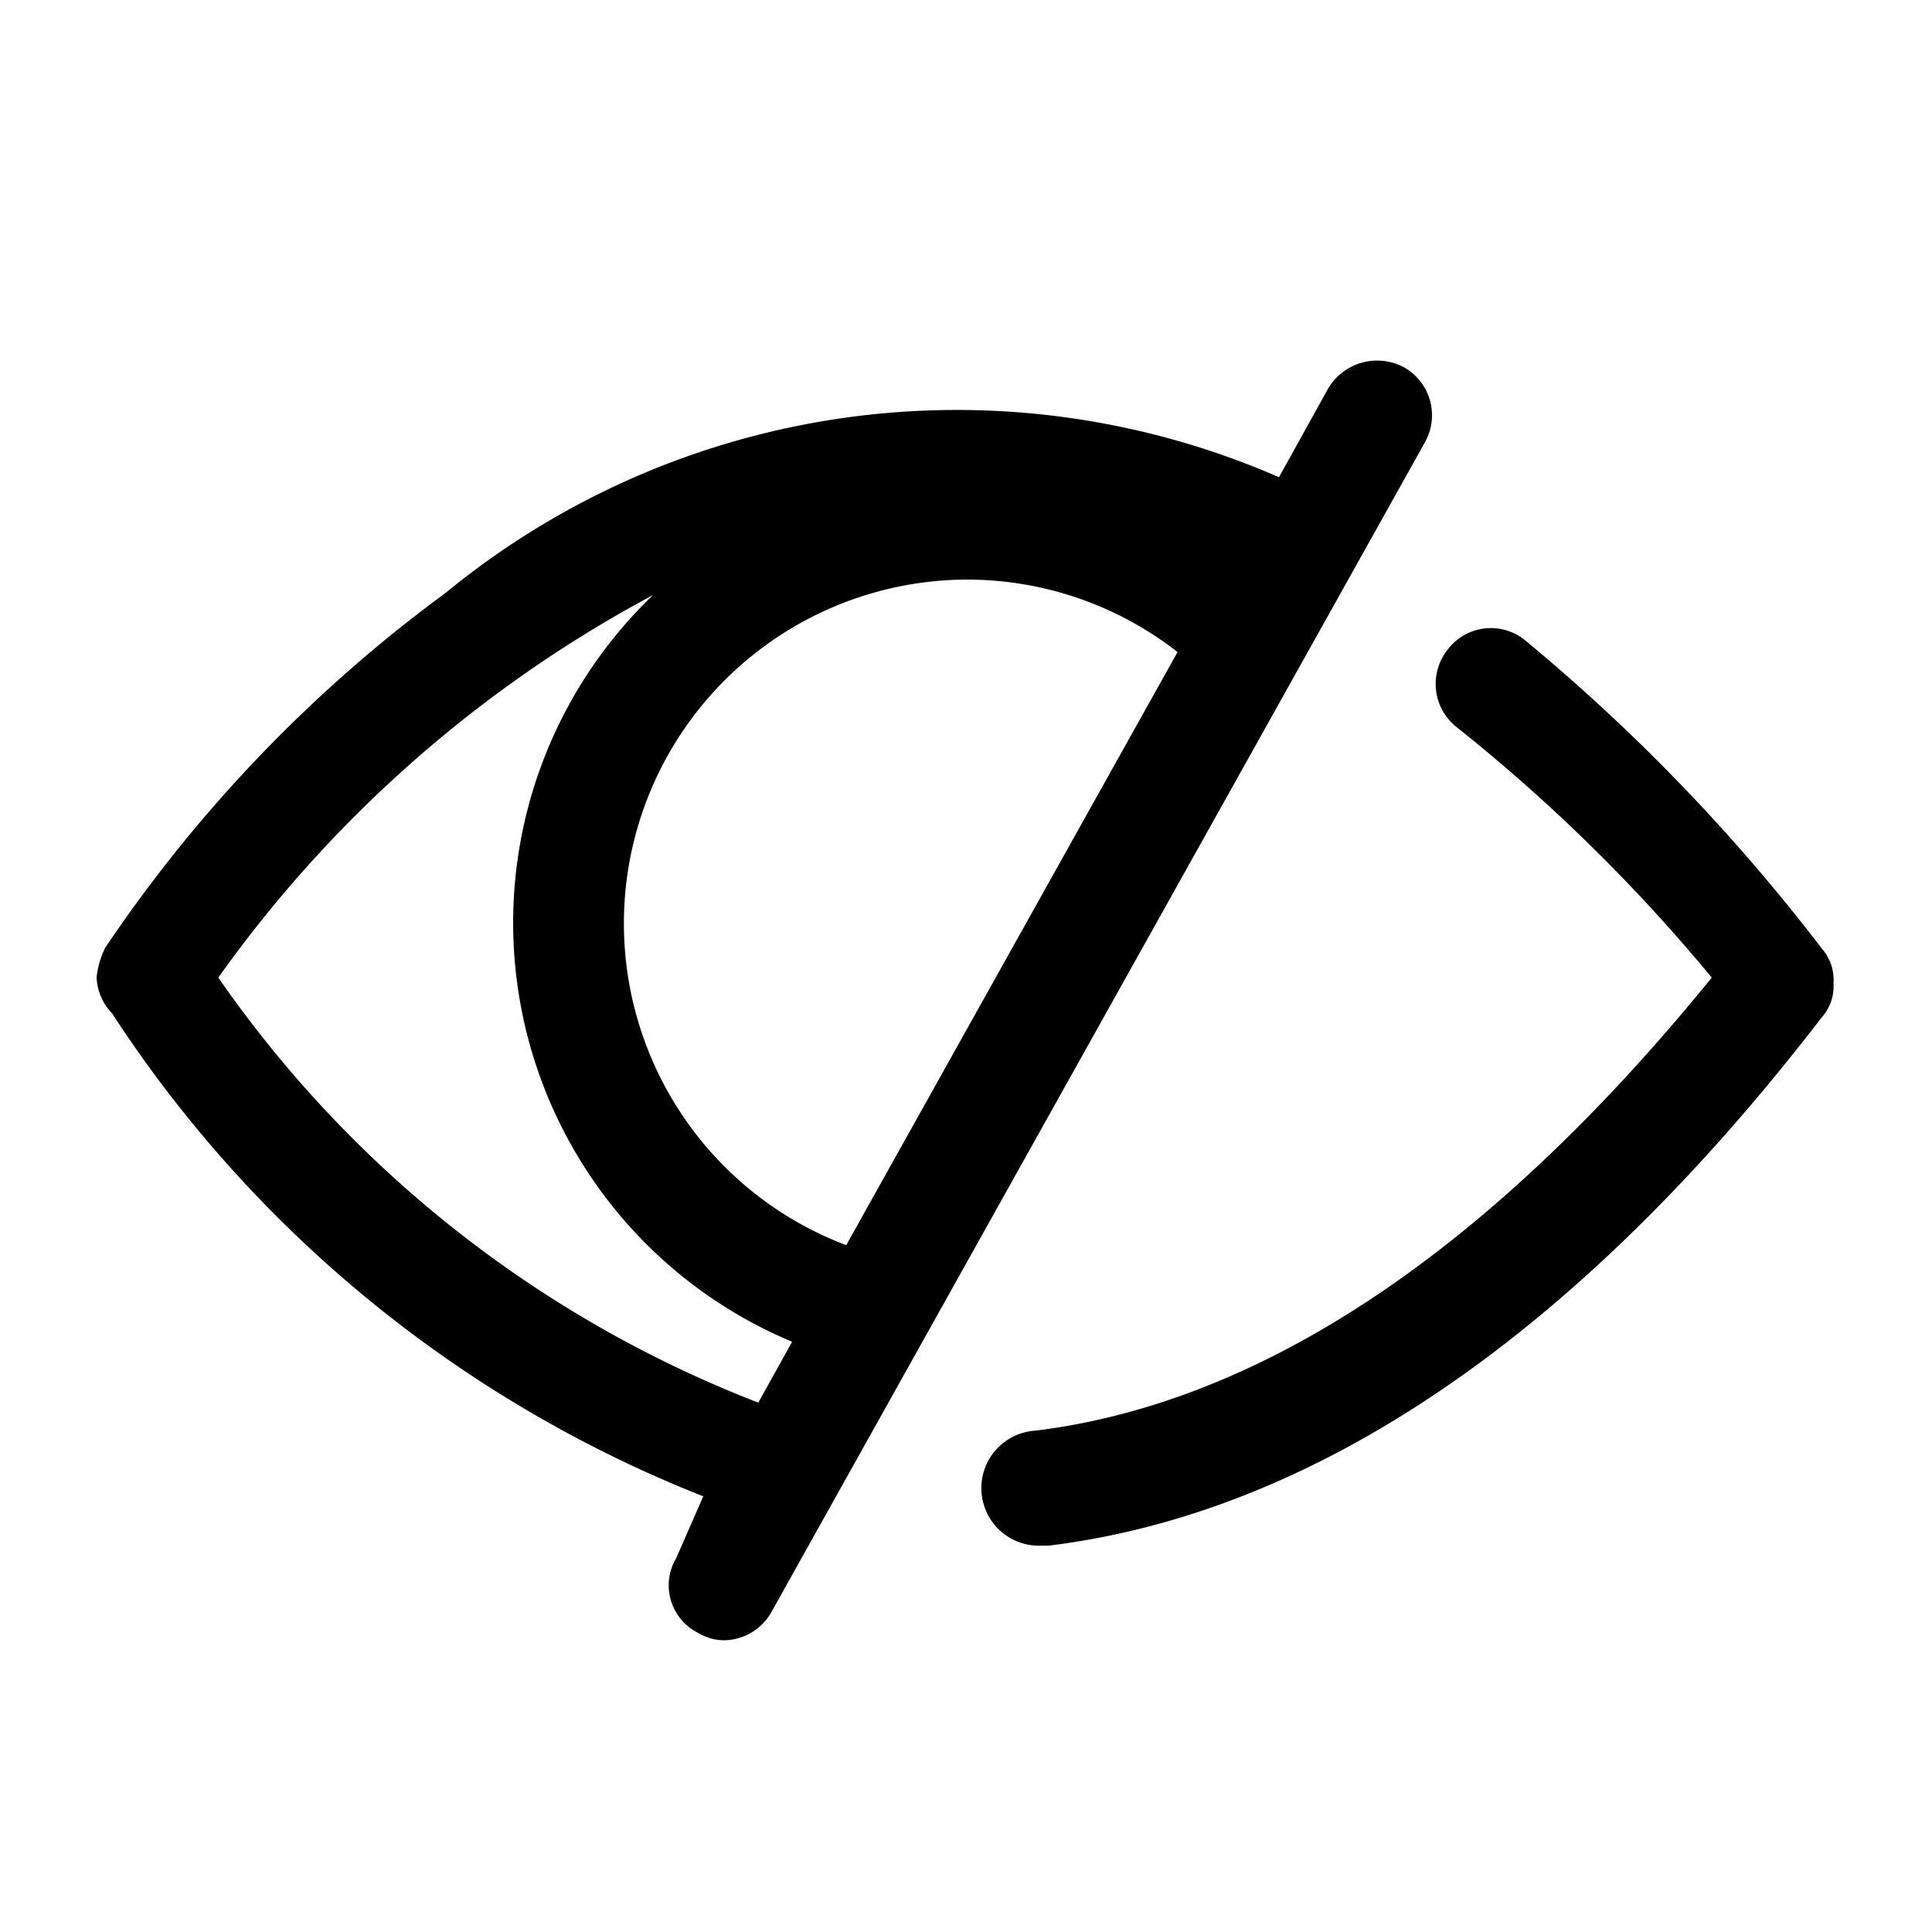 <svg xmlns="http://www.w3.org/2000/svg" viewBox="0 0 20 20"><path d="M17.72,10.12c-2.29,2.82-4.65,4.4-7,4.69A.57.57,0,0,0,10.79,16h.07c2.76-.34,5.47-2.18,8-5.47a.48.48,0,0,0,.12-.35.49.49,0,0,0-.12-.36,19.58,19.58,0,0,0-3.07-3.19.56.56,0,0,0-.8.09.57.57,0,0,0,.08.8A17.86,17.86,0,0,1,17.72,10.12Z"/><path d="M1.16,10.49a13,13,0,0,0,6.12,5L7,16.13a.55.55,0,0,0,.22.77.53.53,0,0,0,.27.08.57.57,0,0,0,.5-.3l6.76-12.1a.57.57,0,0,0-.22-.78.59.59,0,0,0-.78.22l-.51.92a8.34,8.34,0,0,0-8.63,1.2A14.79,14.79,0,0,0,1.09,9.81a.89.89,0,0,0-.09.31A.57.57,0,0,0,1.16,10.49ZM10,6a3.54,3.54,0,0,1,2.19.75L8.76,12.89A3.56,3.56,0,0,1,10,6Zm-3.25.17A4.7,4.7,0,0,0,8.2,13.89l-.35.63a12.12,12.12,0,0,1-5.59-4.4A13.09,13.09,0,0,1,6.76,6.16Z"/></svg>